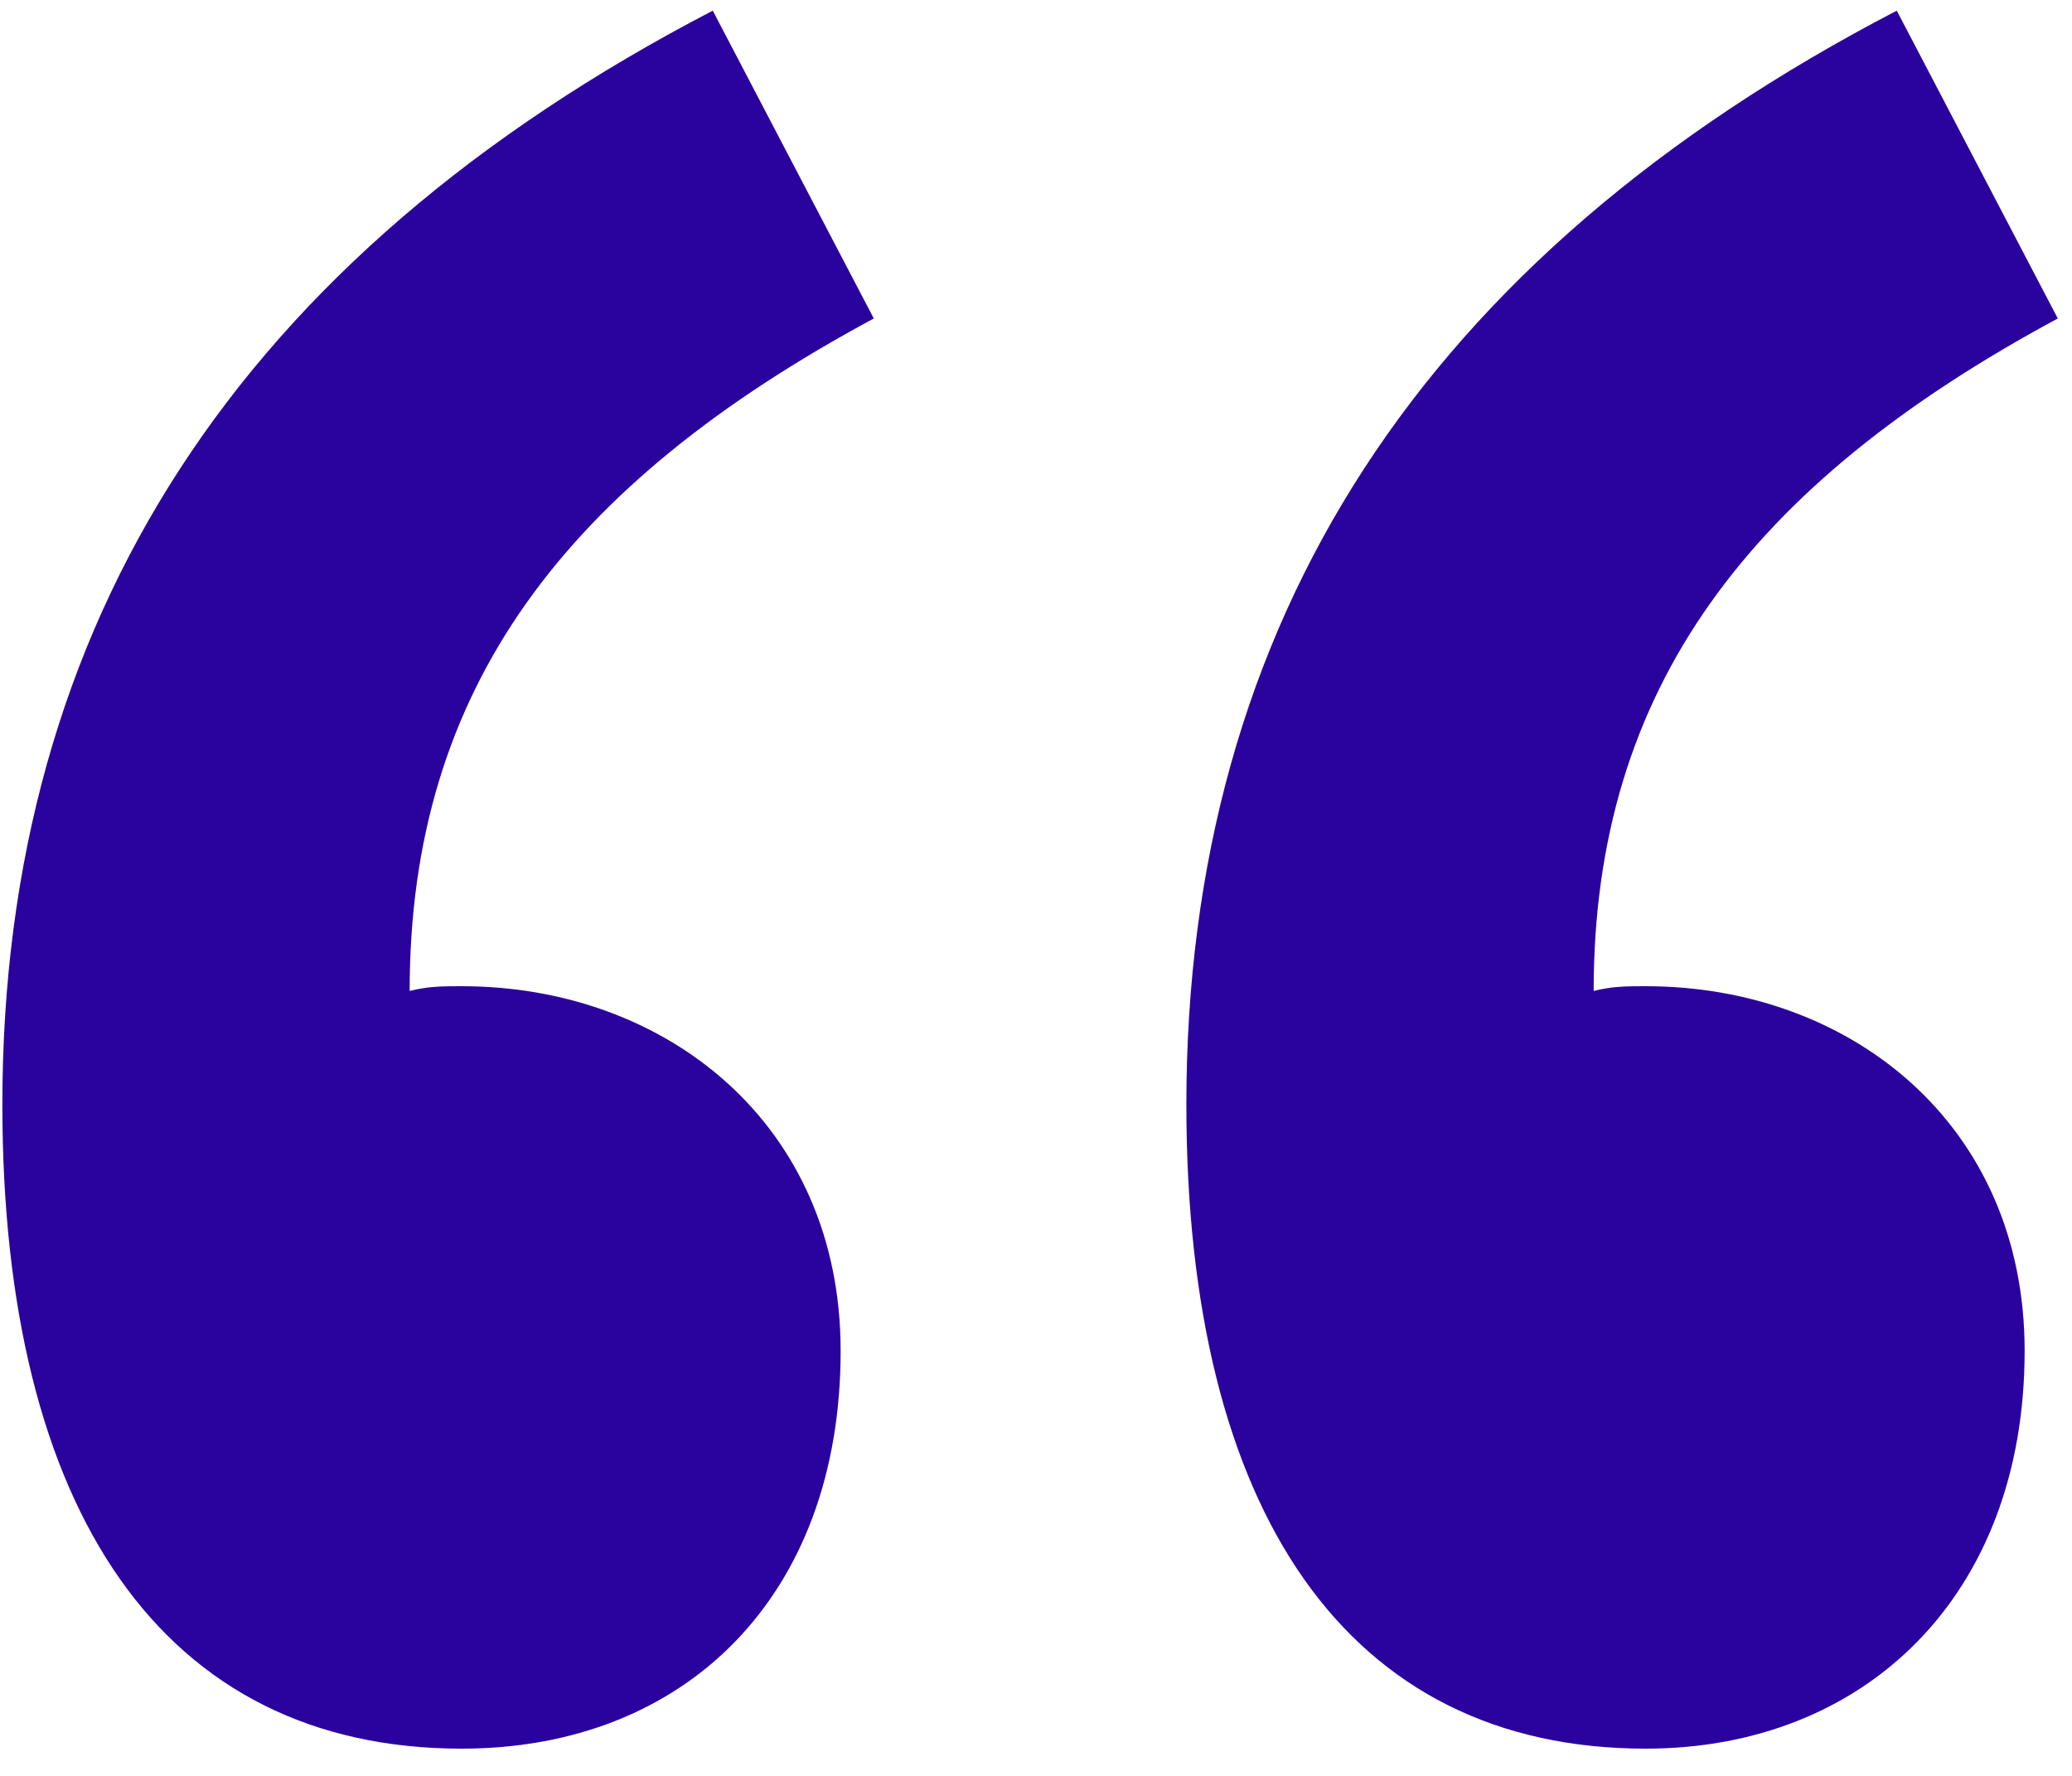 <svg width="28" height="24" viewBox="0 0 28 24" fill="none" xmlns="http://www.w3.org/2000/svg">
<path d="M6.24 23.632C9.248 23.632 11.36 21.584 11.36 18.256C11.36 15.184 8.992 13.328 6.24 13.328C5.984 13.328 5.792 13.328 5.536 13.392C5.536 9.296 7.648 6.544 11.808 4.304L9.632 0.144C3.232 3.472 0.032 8.4 0.032 14.928C0.032 20.432 2.208 23.632 6.24 23.632ZM22.24 23.632C25.184 23.632 27.36 21.584 27.36 18.256C27.36 15.184 24.992 13.328 22.24 13.328C21.984 13.328 21.792 13.328 21.536 13.392C21.536 9.296 23.648 6.544 27.808 4.304L25.632 0.144C19.232 3.472 16.032 8.4 16.032 14.928C16.032 20.432 18.208 23.632 22.24 23.632Z" fill="#2A039F"/>
</svg>
